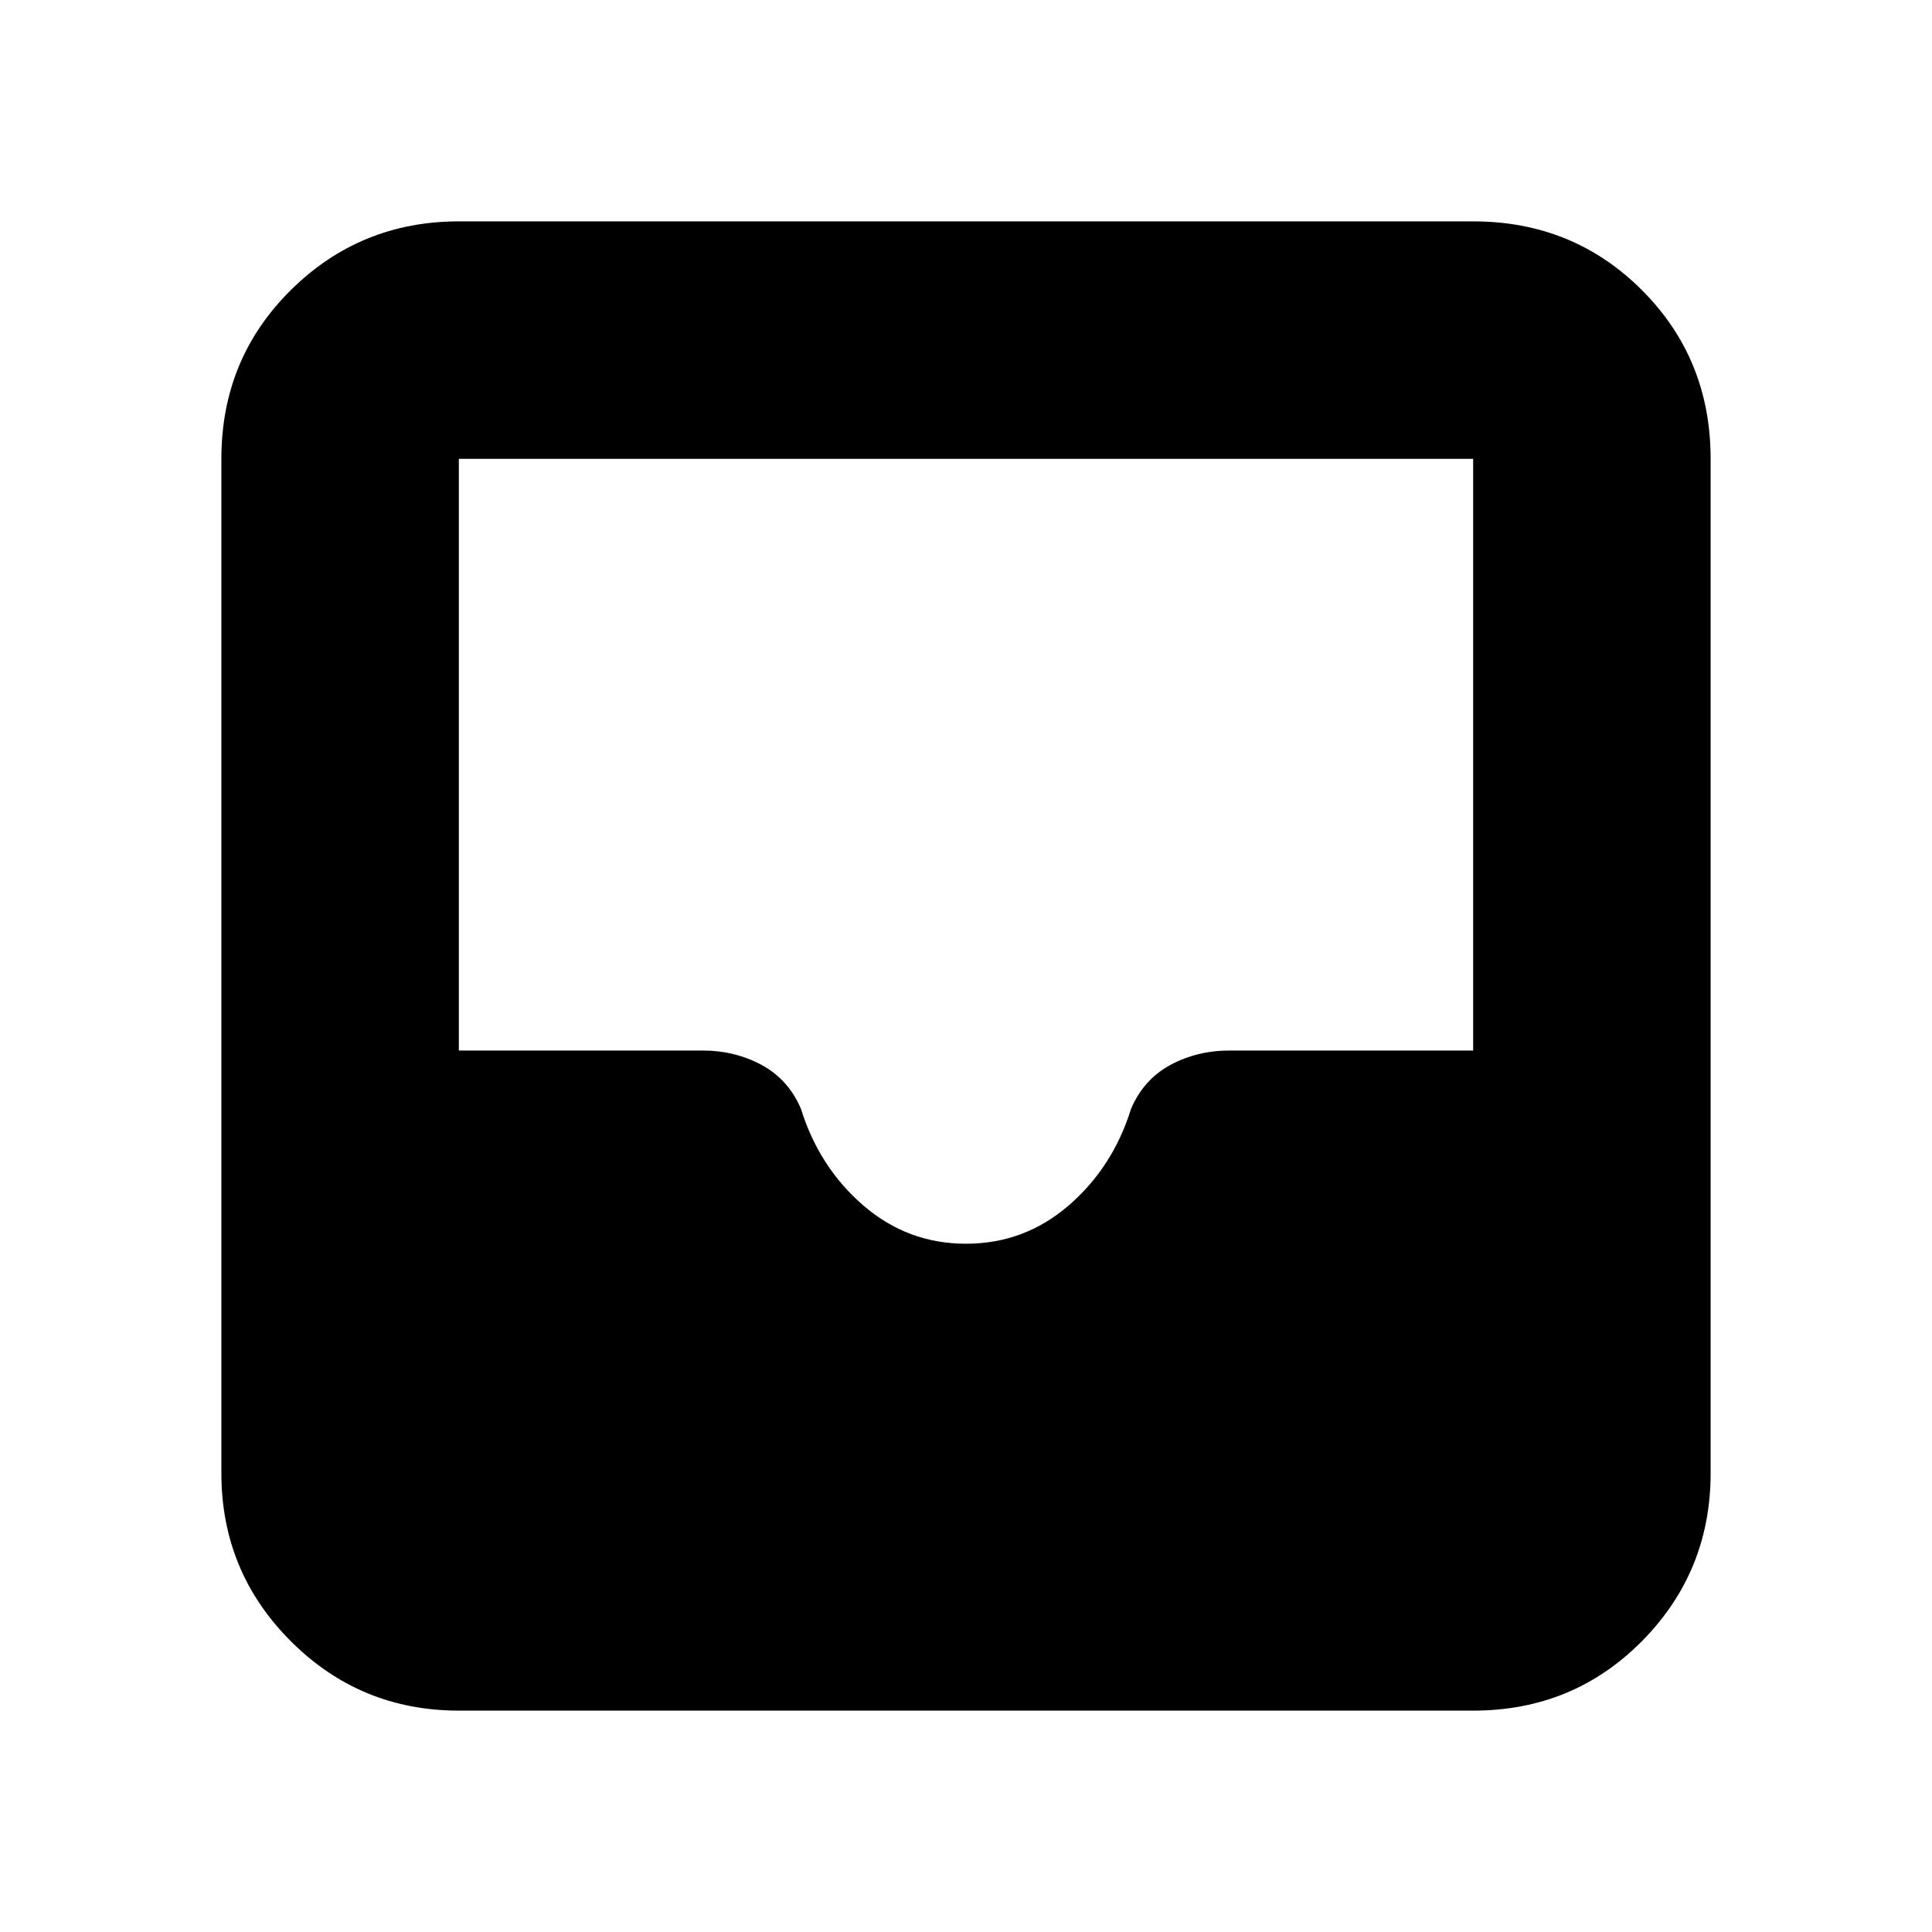 <svg xmlns="http://www.w3.org/2000/svg" height="20" viewBox="0 -960 960 960" width="20"><path d="M228-110q-49 0-83.5-34.5T110-228v-504q0-49.7 34.5-83.85Q179-850 228-850h504q49.7 0 83.85 34.15Q850-781.7 850-732v504q0 49-34.15 83.5T732-110H228Zm252-232q29 0 51-19t31-48q6.23-14.6 19.5-21.8 13.28-7.2 29.5-7.2h121v-294H228v294h121q16.22 0 29.5 7.2 13.27 7.2 19.5 21.8 9 29 31 48t51 19Z"/></svg>
